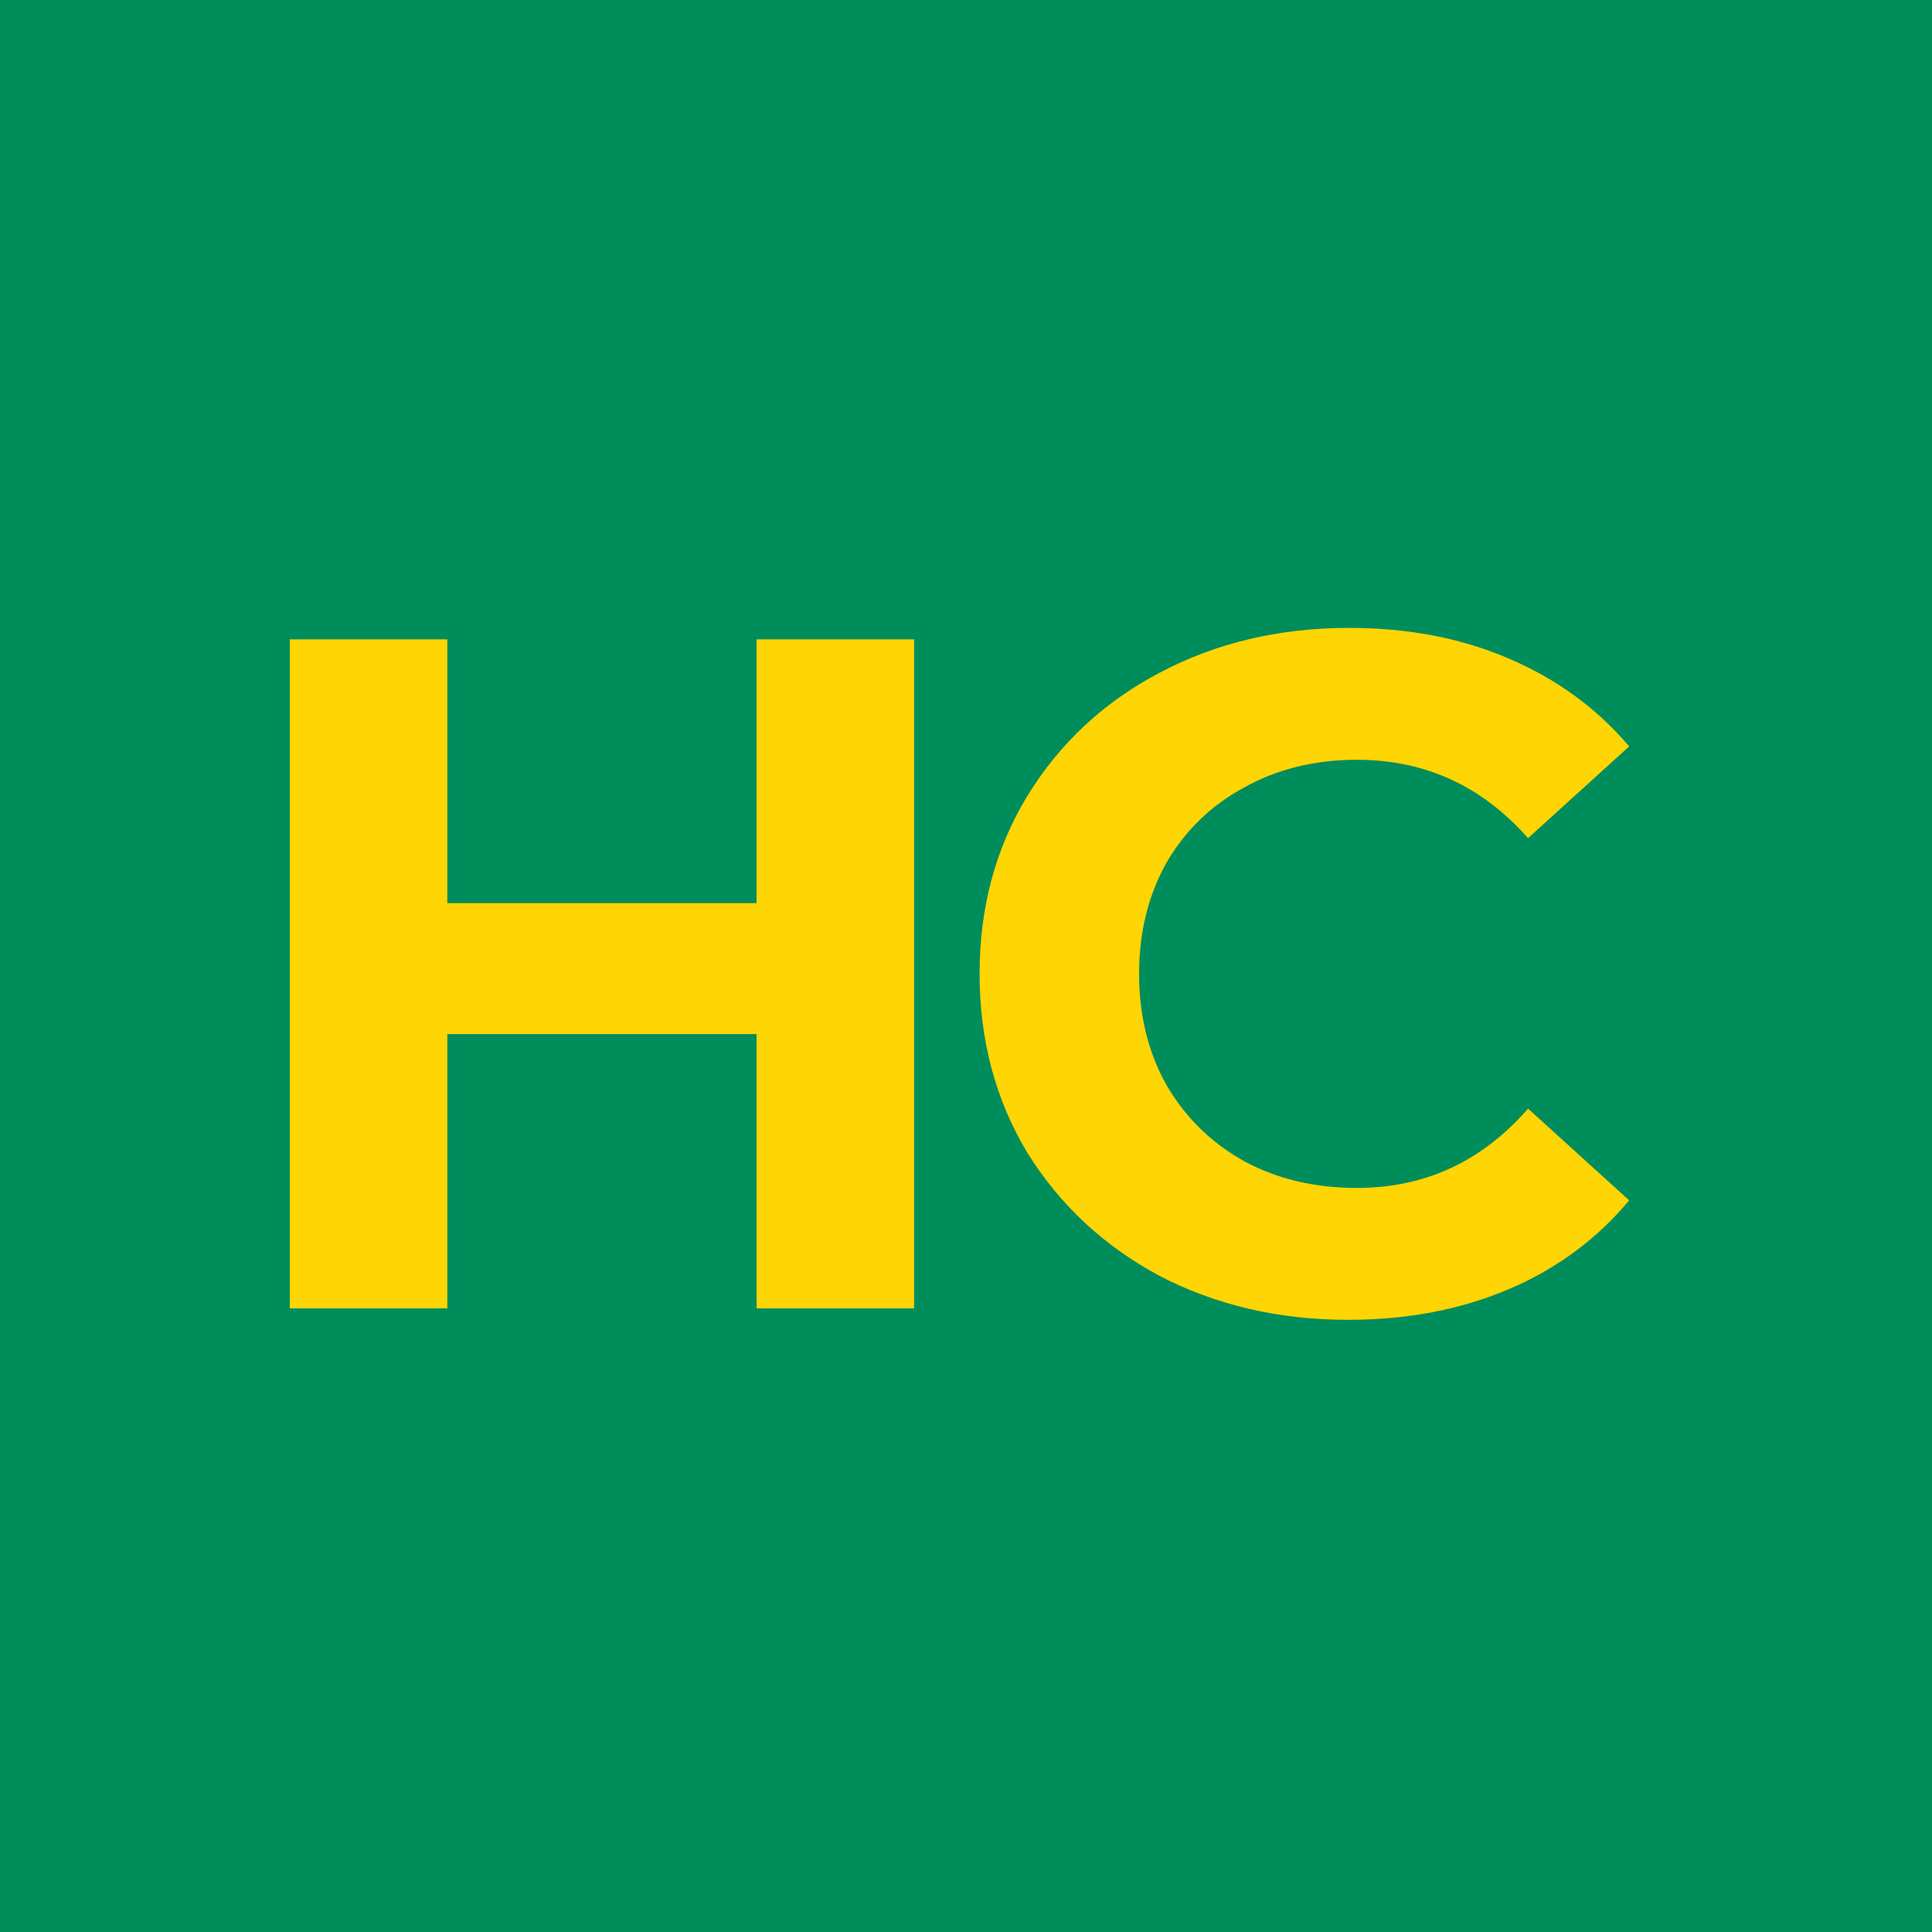 <?xml version="1.0" encoding="UTF-8"?> <svg xmlns="http://www.w3.org/2000/svg" width="80" height="80" viewBox="0 0 80 80" fill="none"><rect width="80" height="80" fill="#008D5C"></rect><g clip-path="url(#clip0)"><path d="M37.85 26.475V54.176H31.327V42.819H18.523V54.176H12V26.475H18.523V37.397H31.327V26.475H37.85Z" fill="#FFD503"></path><path d="M55.824 54.651C52.952 54.651 50.348 54.044 48.013 52.831C45.704 51.591 43.879 49.889 42.536 47.726C41.221 45.536 40.563 43.069 40.563 40.326C40.563 37.582 41.221 35.128 42.536 32.965C43.879 30.775 45.704 29.073 48.013 27.86C50.348 26.62 52.965 26 55.864 26C58.307 26 60.508 26.422 62.468 27.266C64.454 28.111 66.118 29.324 67.461 30.907L63.273 34.706C61.367 32.543 59.005 31.461 56.186 31.461C54.442 31.461 52.885 31.844 51.516 32.609C50.147 33.347 49.073 34.39 48.294 35.735C47.543 37.081 47.167 38.611 47.167 40.326C47.167 42.041 47.543 43.571 48.294 44.916C49.073 46.262 50.147 47.317 51.516 48.082C52.885 48.821 54.442 49.19 56.186 49.19C59.005 49.19 61.367 48.095 63.273 45.905L67.461 49.705C66.118 51.314 64.454 52.541 62.468 53.385C60.481 54.229 58.267 54.651 55.824 54.651Z" fill="#FFD503"></path></g><defs><clipPath id="clip0"><rect x="12" y="26" width="56" height="28.651" fill="white"></rect></clipPath></defs></svg> 